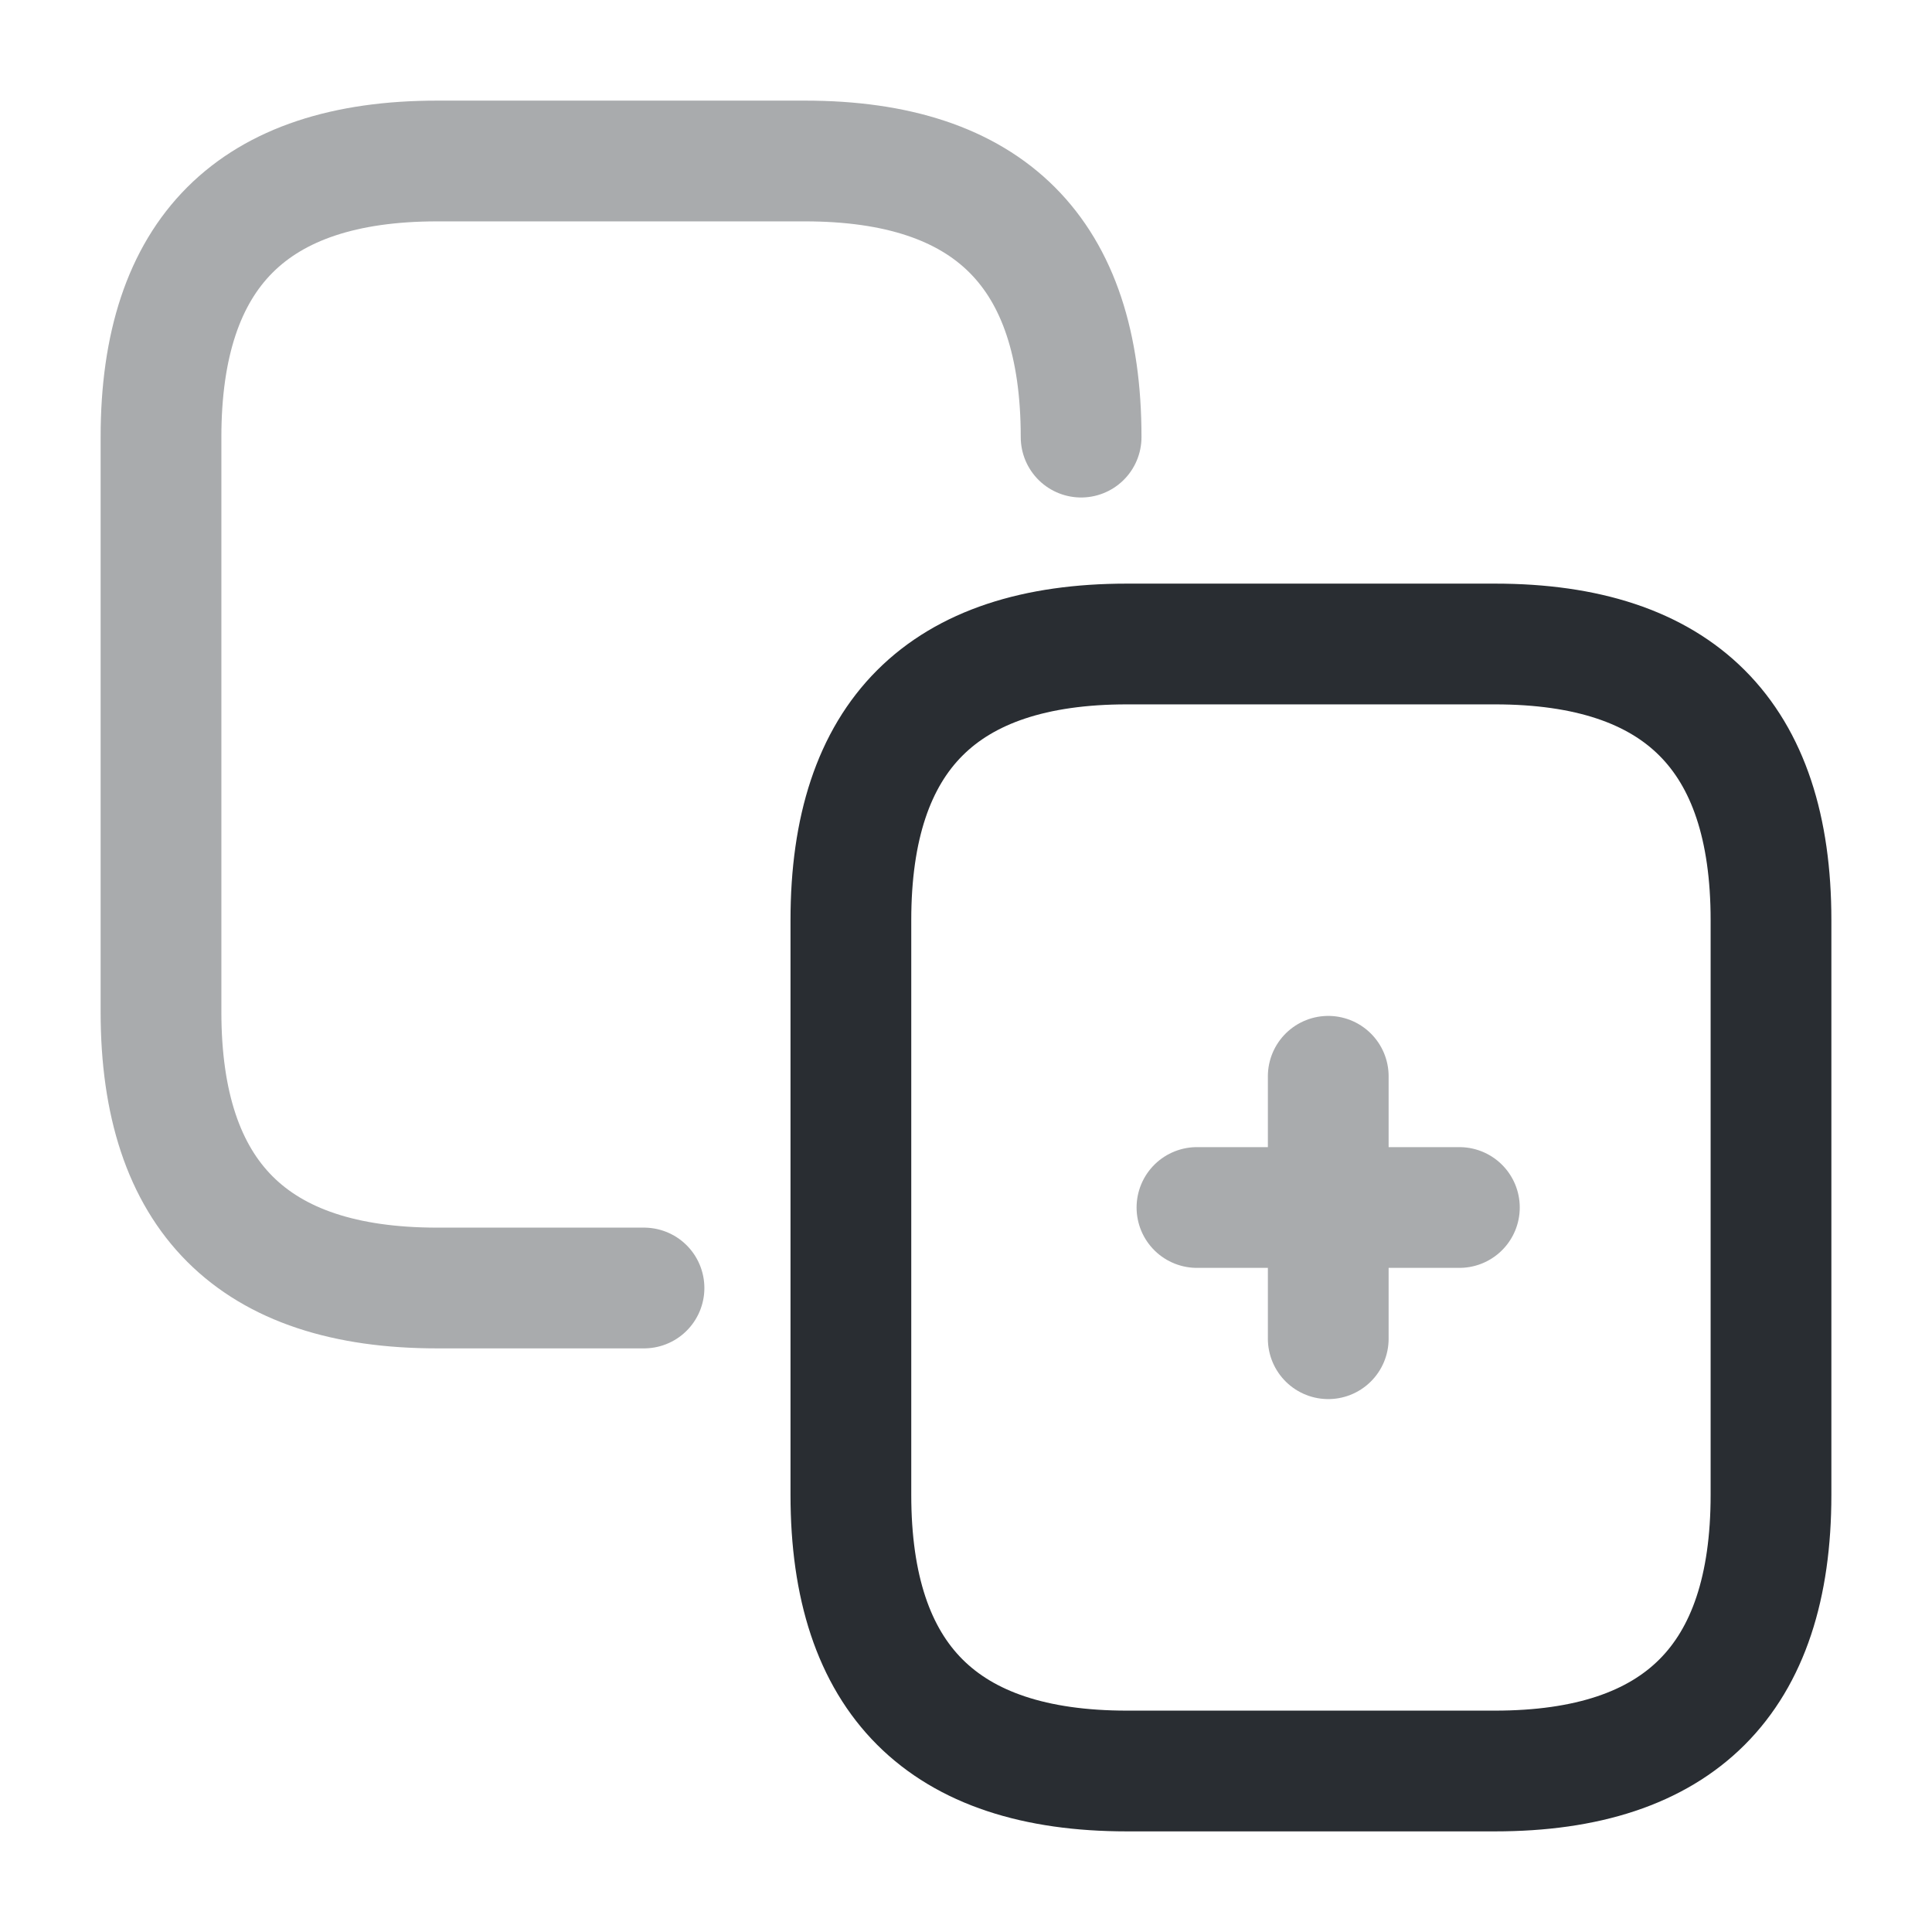 <svg viewBox="0 0 24 24" fill="none" xmlns="http://www.w3.org/2000/svg" height="1em" width="1em">
  <path opacity="0.4" d="M8 16H5.43C3.14 16 2 14.86 2 12.57V5.43C2 3.14 3.14 2 5.43 2H10C12.29 2 13.43 3.14 13.43 5.43" stroke="#292D32" stroke-width="1.5" stroke-linecap="round" stroke-linejoin="round"/>
  <path d="M18.57 22H14C11.71 22 10.57 20.86 10.57 18.57V11.43C10.57 9.14 11.71 8 14 8H18.57C20.86 8 22 9.14 22 11.43V18.57C22 20.86 20.86 22 18.57 22Z" stroke="#292D32" stroke-width="1.5" stroke-linecap="round" stroke-linejoin="round"/>
  <g opacity="0.4">
    <path d="M14.869 15H18.129" stroke="#292D32" stroke-width="1.5" stroke-linecap="round" stroke-linejoin="round"/>
    <path d="M16.5 16.63V13.37" stroke="#292D32" stroke-width="1.5" stroke-linecap="round" stroke-linejoin="round"/>
  </g>
</svg>
